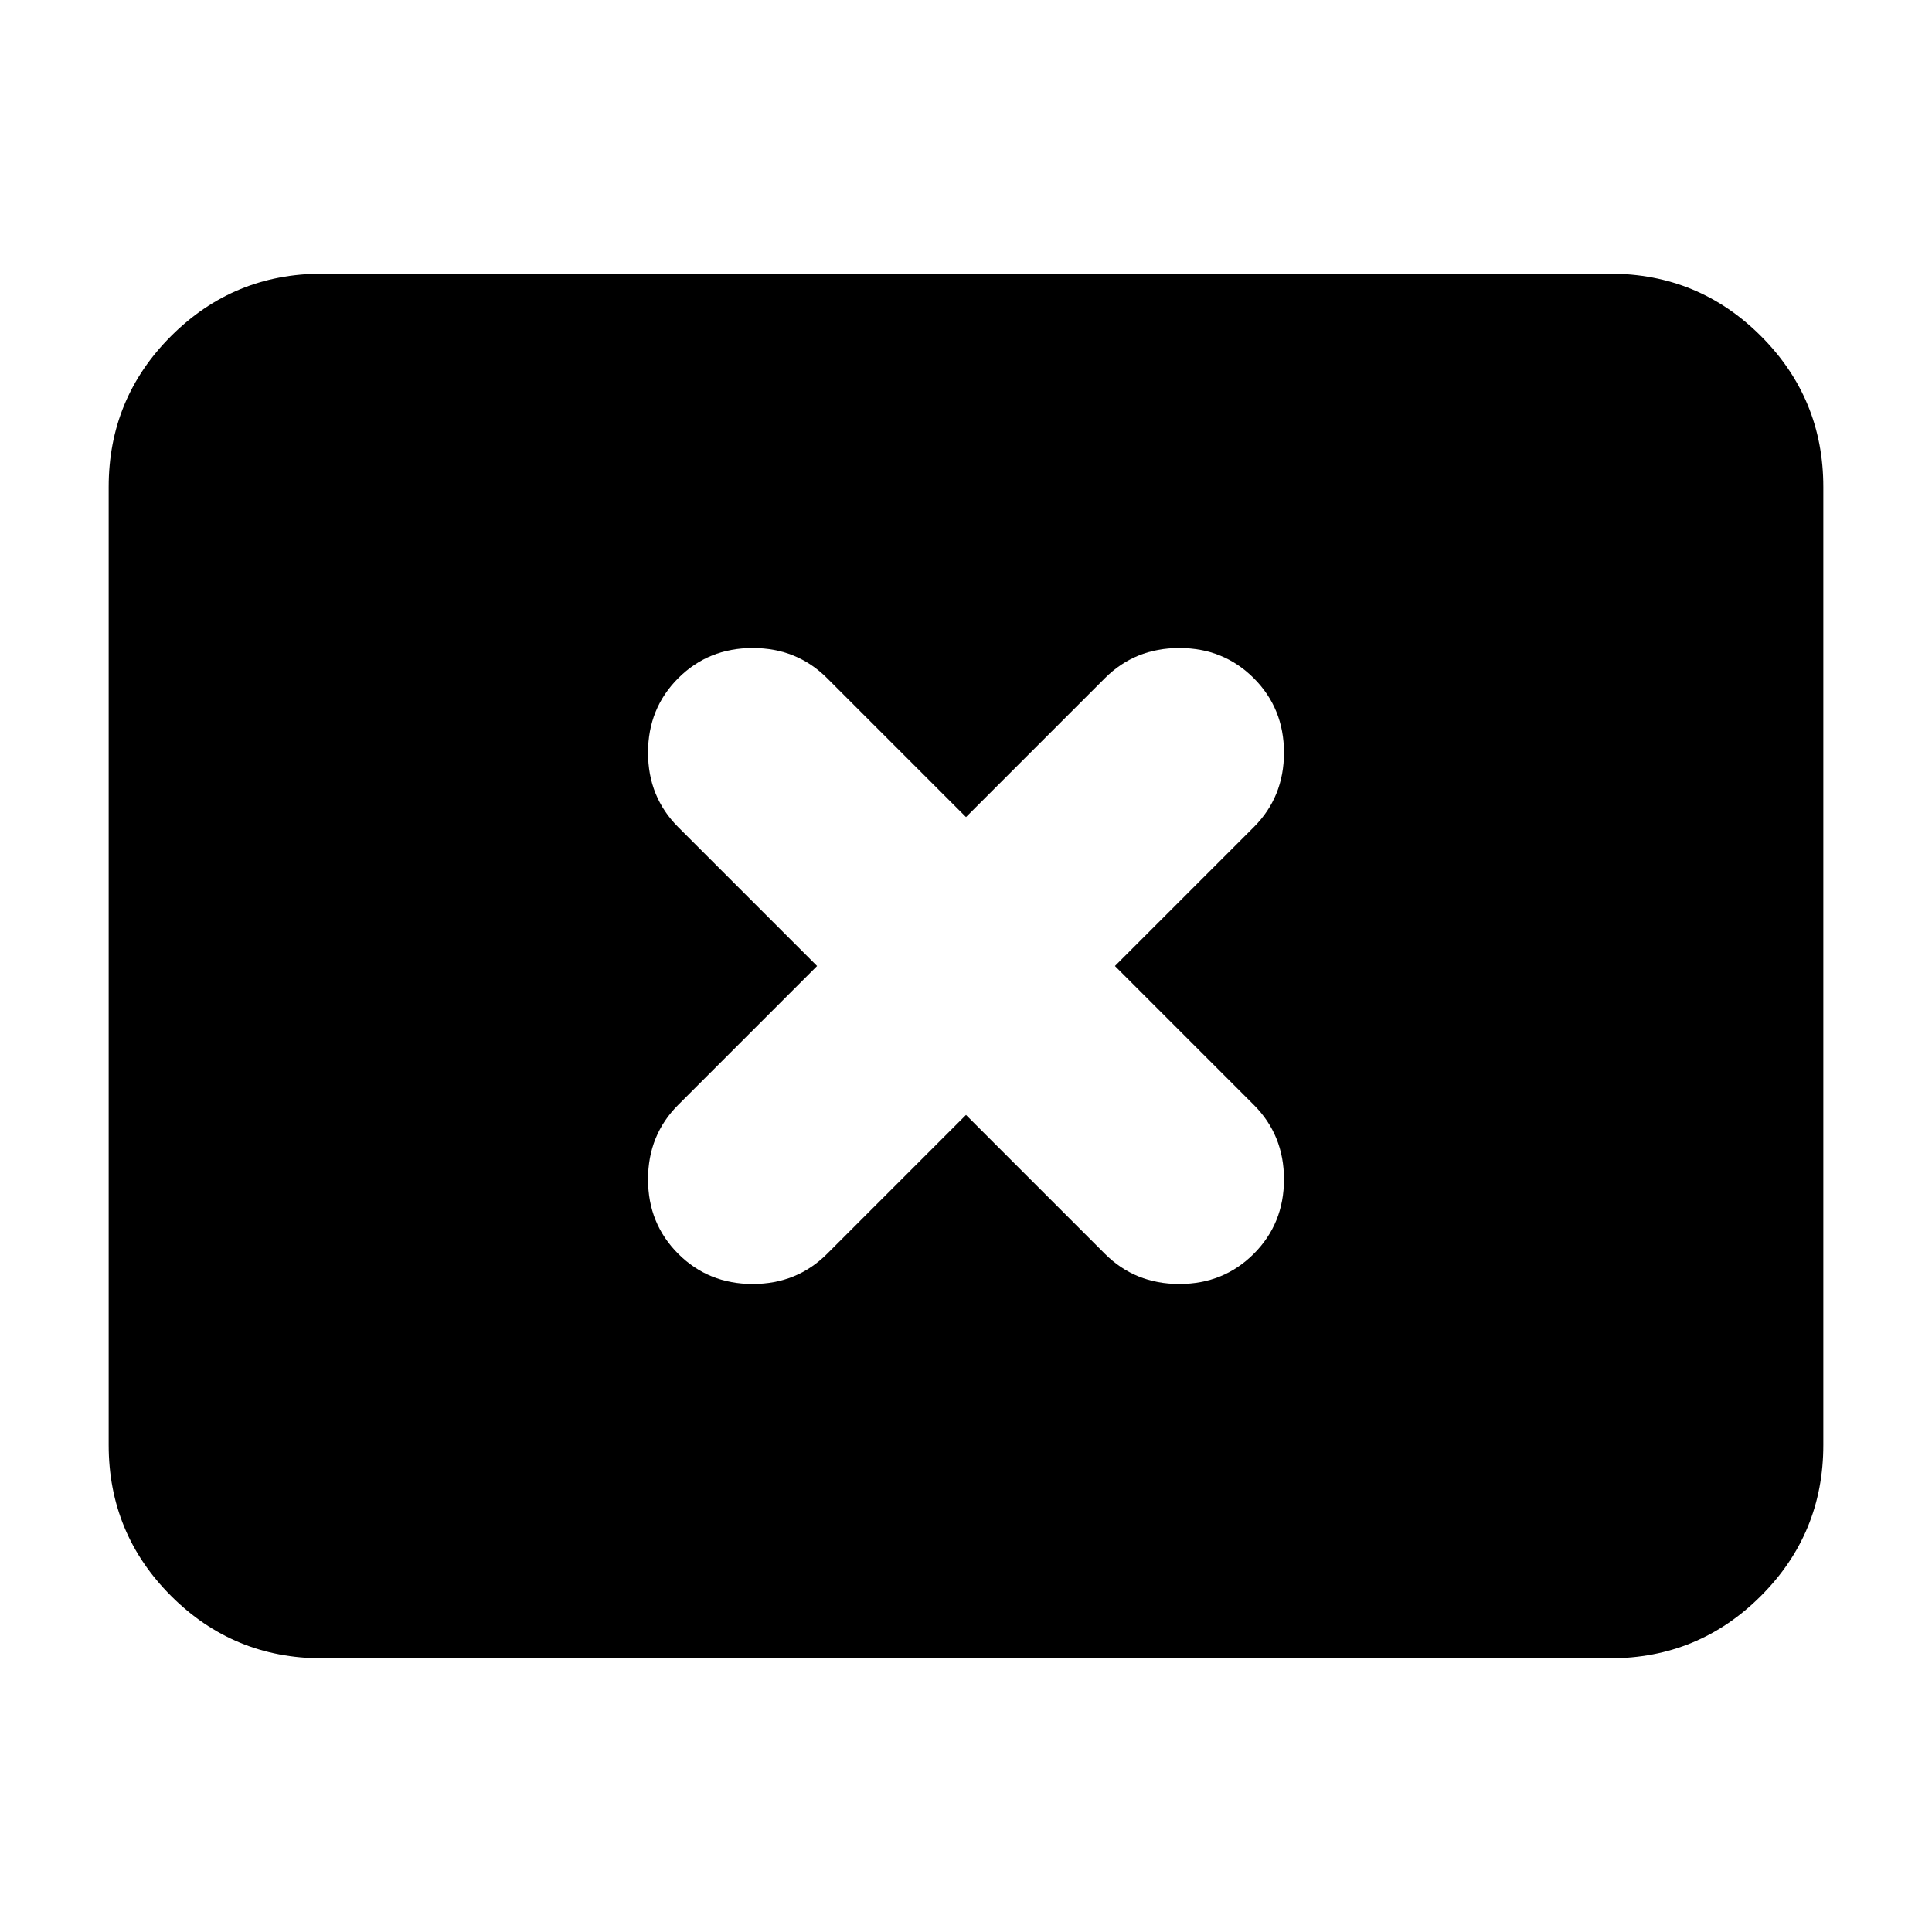 <svg xmlns="http://www.w3.org/2000/svg" height="24" viewBox="0 -960 960 960" width="24"><path d="m406-480-69 69q-15 15-15 37t15 37q15 15 37 15t37-15l69-69 69 69q15 15 37 15t37-15q15-15 15-37t-15-37l-69-69 69-69q15-15 15-37t-15-37q-15-15-37-15t-37 15l-69 69-69-69q-15-15-37-15t-37 15q-15 15-15 37t15 37l69 69ZM160-136q-44 0-75-31t-31-75v-476q0-44 31-75t75-31h640q44 0 75 31t31 75v476q0 44-31 75t-75 31H160Z"/></svg>